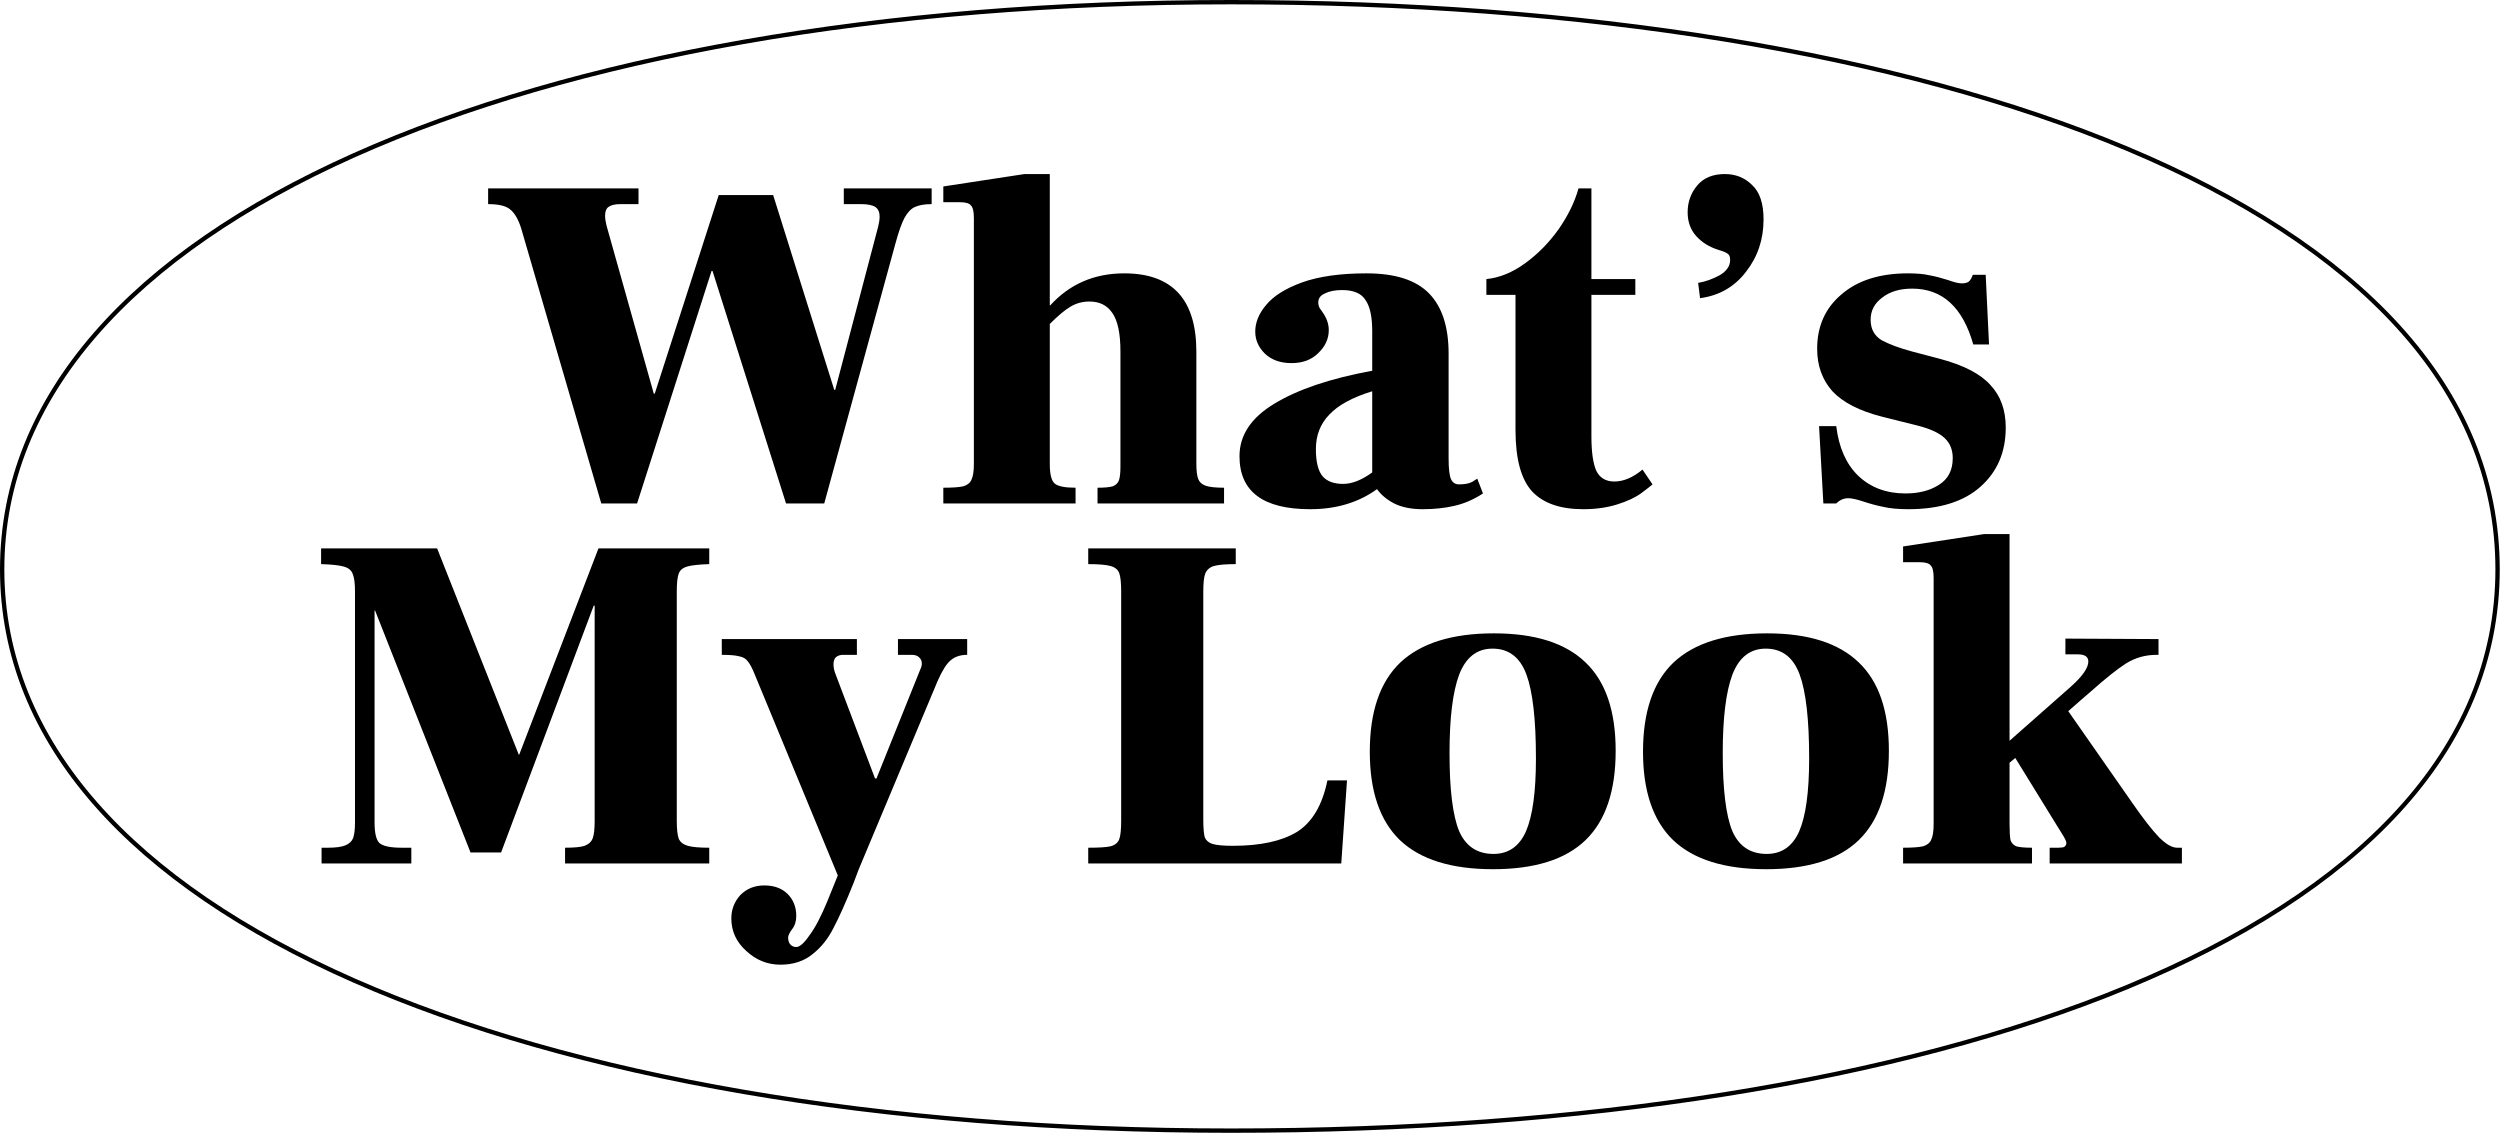 <svg width="576" height="261" viewBox="0 0 576 261" fill="none" xmlns="http://www.w3.org/2000/svg">
<path d="M120.053 52.53C119.393 50.477 118.55 49.047 117.523 48.24C116.57 47.433 114.883 47.03 112.463 47.03V43.4H147.113V47.03H142.933C141.687 47.03 140.77 47.25 140.183 47.69C139.67 48.057 139.413 48.717 139.413 49.67C139.413 50.33 139.523 51.1 139.743 51.98L150.633 90.7H150.853L165.593 44.94H178.133L192.213 89.82H192.433L202.333 52.2C202.553 51.32 202.663 50.55 202.663 49.89C202.663 48.863 202.333 48.13 201.673 47.69C201.013 47.25 199.913 47.03 198.373 47.03H194.413V43.4H214.653V47.03C213.04 47.03 211.757 47.25 210.803 47.69C209.923 48.057 209.117 48.9 208.383 50.22C207.723 51.467 207.027 53.447 206.293 56.16L189.903 116H181.103L164.163 62.43H163.943L146.783 116H138.533L120.053 52.53ZM275.641 106.87C275.641 108.483 275.787 109.657 276.081 110.39C276.374 111.123 276.961 111.637 277.841 111.93C278.721 112.223 280.114 112.37 282.021 112.37V116H252.871V112.37C254.484 112.37 255.657 112.26 256.391 112.04C257.124 111.747 257.601 111.27 257.821 110.61C258.041 109.95 258.151 108.887 258.151 107.42V81.02C258.151 76.84 257.527 73.87 256.281 72.11C255.107 70.35 253.347 69.47 251.001 69.47C249.387 69.47 247.921 69.873 246.601 70.68C245.354 71.413 243.777 72.733 241.871 74.64V106.87C241.871 109.217 242.237 110.72 242.971 111.38C243.704 112.04 245.317 112.37 247.811 112.37V116H217.341V112.37C219.467 112.37 221.007 112.26 221.961 112.04C222.914 111.747 223.537 111.233 223.831 110.5C224.197 109.767 224.381 108.557 224.381 106.87V50.22C224.381 48.753 224.161 47.8 223.721 47.36C223.354 46.847 222.511 46.59 221.191 46.59H217.341V42.96L236.041 40.1H241.871V70.35H241.981C246.454 65.437 252.137 62.98 259.031 62.98C270.104 62.98 275.641 68.993 275.641 81.02V106.87ZM341.679 113.69C339.553 115.083 337.353 116.037 335.079 116.55C332.879 117.063 330.459 117.32 327.819 117.32C325.179 117.32 322.979 116.88 321.219 116C319.533 115.12 318.213 114.02 317.259 112.7C313.006 115.78 307.873 117.32 301.859 117.32C291.006 117.32 285.579 113.25 285.579 105.11C285.579 100.27 288.256 96.237 293.609 93.01C299.036 89.71 306.553 87.18 316.159 85.42V76.29C316.159 72.99 315.646 70.607 314.619 69.14C313.666 67.6 311.869 66.83 309.229 66.83C307.616 66.83 306.296 67.087 305.269 67.6C304.243 68.04 303.729 68.737 303.729 69.69C303.729 70.13 303.839 70.57 304.059 71.01C304.353 71.377 304.536 71.633 304.609 71.78C305.636 73.173 306.149 74.603 306.149 76.07C306.149 78.05 305.343 79.81 303.729 81.35C302.189 82.89 300.136 83.66 297.569 83.66C295.003 83.66 292.949 82.927 291.409 81.46C289.943 79.993 289.209 78.307 289.209 76.4C289.209 74.273 290.053 72.22 291.739 70.24C293.426 68.187 296.176 66.463 299.989 65.07C303.876 63.677 308.826 62.98 314.839 62.98C321.439 62.98 326.243 64.52 329.249 67.6C332.256 70.68 333.759 75.3 333.759 81.46V105.55C333.759 107.97 333.943 109.583 334.309 110.39C334.676 111.197 335.299 111.6 336.179 111.6C337.426 111.6 338.416 111.417 339.149 111.05C339.883 110.61 340.286 110.353 340.359 110.28L341.679 113.69ZM303.179 103.46C303.179 106.393 303.693 108.483 304.719 109.73C305.746 110.903 307.323 111.49 309.449 111.49C311.503 111.49 313.739 110.61 316.159 108.85V90.15C311.613 91.543 308.313 93.34 306.259 95.54C304.206 97.667 303.179 100.307 303.179 103.46ZM364.791 117.32C359.511 117.32 355.588 115.963 353.021 113.25C350.455 110.463 349.171 105.733 349.171 99.06V67.93H342.461V64.3C345.468 64.007 348.438 62.797 351.371 60.67C354.305 58.543 356.871 55.94 359.071 52.86C361.271 49.707 362.811 46.553 363.691 43.4H366.661V64.3H376.781V67.93H366.661V100.49C366.661 104.083 367.028 106.723 367.761 108.41C368.568 110.097 369.961 110.94 371.941 110.94C374.068 110.94 376.231 110.023 378.431 108.19L380.741 111.6C380.521 111.82 379.678 112.48 378.211 113.58C376.818 114.607 374.948 115.487 372.601 116.22C370.255 116.953 367.651 117.32 364.791 117.32ZM391.253 65.18C392.94 64.887 394.59 64.3 396.203 63.42C397.816 62.467 398.623 61.293 398.623 59.9C398.623 59.167 398.44 58.69 398.073 58.47C397.706 58.177 397.01 57.883 395.983 57.59C393.856 56.93 392.133 55.867 390.813 54.4C389.493 52.933 388.833 51.1 388.833 48.9C388.833 46.553 389.566 44.5 391.033 42.74C392.5 40.98 394.626 40.1 397.413 40.1C399.906 40.1 401.996 40.943 403.683 42.63C405.443 44.243 406.323 46.883 406.323 50.55C406.323 55.17 404.966 59.203 402.253 62.65C399.613 66.097 396.093 68.113 391.693 68.7L391.253 65.18ZM439.682 117.32C437.336 117.32 435.392 117.137 433.852 116.77C432.386 116.477 430.882 116.073 429.342 115.56C427.802 115.047 426.629 114.79 425.822 114.79C424.796 114.79 423.879 115.193 423.072 116H420.102L419.112 98.18H423.072C423.659 103.093 425.346 106.907 428.132 109.62C430.992 112.333 434.622 113.69 439.022 113.69C442.102 113.69 444.669 113.03 446.722 111.71C448.849 110.39 449.912 108.337 449.912 105.55C449.912 103.643 449.289 102.103 448.042 100.93C446.796 99.757 444.742 98.803 441.882 98.07L433.522 95.98C428.389 94.66 424.612 92.717 422.192 90.15C419.846 87.51 418.672 84.247 418.672 80.36C418.672 75.153 420.542 70.973 424.282 67.82C428.022 64.593 433.119 62.98 439.572 62.98C441.626 62.98 443.276 63.127 444.522 63.42C445.769 63.64 447.199 64.007 448.812 64.52C450.206 65.033 451.269 65.29 452.002 65.29C452.736 65.29 453.286 65.143 453.652 64.85C454.019 64.483 454.312 63.97 454.532 63.31H457.502L458.272 79.37H454.642C452.222 70.79 447.529 66.5 440.562 66.5C437.702 66.5 435.392 67.197 433.632 68.59C431.872 69.91 430.992 71.597 430.992 73.65C430.992 75.777 431.836 77.353 433.522 78.38C435.282 79.333 437.666 80.213 440.672 81.02L446.942 82.67C452.442 84.137 456.329 86.153 458.602 88.72C460.949 91.213 462.122 94.477 462.122 98.51C462.122 104.157 460.179 108.703 456.292 112.15C452.406 115.597 446.869 117.32 439.682 117.32Z" fill="black"/>
<path d="M74.09 195.314H75.52C77.353 195.314 78.71 195.131 79.59 194.764C80.47 194.397 81.057 193.847 81.35 193.114C81.643 192.307 81.79 191.097 81.79 189.484V136.244C81.79 134.337 81.607 132.981 81.24 132.174C80.947 131.367 80.25 130.817 79.15 130.524C78.123 130.231 76.4 130.047 73.98 129.974V126.344H100.71L119.52 173.864H119.63L137.89 126.344H163.41V129.974C161.063 130.047 159.377 130.231 158.35 130.524C157.323 130.817 156.663 131.367 156.37 132.174C156.077 132.981 155.93 134.337 155.93 136.244V189.154C155.93 190.987 156.077 192.344 156.37 193.224C156.737 194.031 157.433 194.581 158.46 194.874C159.487 195.167 161.137 195.314 163.41 195.314V198.944H130.19V195.314C132.317 195.314 133.82 195.167 134.7 194.874C135.653 194.507 136.277 193.921 136.57 193.114C136.863 192.307 137.01 190.987 137.01 189.154V139.544H136.79L115.45 196.414H108.41L86.41 140.644H86.3V189.484C86.3 191.904 86.667 193.481 87.4 194.214C88.207 194.947 89.93 195.314 92.57 195.314H94.77V198.944H74.09V195.314ZM222.838 147.244V150.874C221.298 150.874 220.052 151.277 219.098 152.084C218.145 152.817 217.118 154.431 216.018 156.924L198.968 197.624C198.162 199.457 197.392 201.401 196.658 203.454C194.898 207.854 193.358 211.301 192.038 213.794C190.792 216.287 189.178 218.304 187.198 219.844C185.218 221.457 182.762 222.264 179.828 222.264C176.822 222.264 174.182 221.201 171.908 219.074C169.635 217.021 168.498 214.527 168.498 211.594C168.498 209.541 169.195 207.744 170.588 206.204C172.055 204.737 173.888 204.004 176.088 204.004C178.362 204.004 180.158 204.664 181.478 205.984C182.798 207.304 183.458 208.991 183.458 211.044C183.458 212.291 183.128 213.317 182.468 214.124C181.882 214.931 181.588 215.554 181.588 215.994C181.588 216.654 181.735 217.167 182.028 217.534C182.395 217.974 182.872 218.194 183.458 218.194C184.265 218.194 185.292 217.277 186.538 215.444C187.858 213.684 189.252 211.007 190.718 207.414L193.028 201.694L173.888 155.384C173.302 153.917 172.752 152.891 172.238 152.304C171.798 151.717 171.138 151.351 170.258 151.204C169.452 150.984 168.132 150.874 166.298 150.874V147.244H197.428V150.874H194.238C193.578 150.874 193.028 151.057 192.588 151.424C192.222 151.791 192.038 152.341 192.038 153.074C192.038 153.661 192.148 154.284 192.368 154.944L201.608 179.364H201.938L212.058 154.174C212.278 153.734 212.388 153.294 212.388 152.854C212.388 152.267 212.168 151.791 211.728 151.424C211.362 151.057 210.812 150.874 210.078 150.874H206.888V147.244H222.838ZM250.728 195.314C253.221 195.314 254.944 195.204 255.898 194.984C256.924 194.691 257.584 194.141 257.878 193.334C258.171 192.527 258.318 191.134 258.318 189.154V136.354C258.318 134.301 258.171 132.871 257.878 132.064C257.584 131.257 256.924 130.707 255.898 130.414C254.871 130.121 253.148 129.974 250.728 129.974V126.344H284.718V129.974C282.371 129.974 280.684 130.121 279.658 130.414C278.704 130.707 278.044 131.294 277.678 132.174C277.384 132.981 277.238 134.374 277.238 136.354V188.714C277.238 190.694 277.348 192.087 277.568 192.894C277.861 193.627 278.448 194.141 279.328 194.434C280.281 194.727 281.858 194.874 284.058 194.874C290.364 194.874 295.278 193.811 298.798 191.684C302.318 189.484 304.664 185.524 305.838 179.804H310.348L309.028 198.944H250.728V195.314ZM343.98 200.264C334.373 200.264 327.223 198.027 322.53 193.554C317.91 189.081 315.6 182.297 315.6 173.204C315.6 163.964 317.947 157.107 322.64 152.634C327.407 148.161 334.593 145.924 344.2 145.924C353.66 145.924 360.7 148.161 365.32 152.634C369.94 157.034 372.25 163.817 372.25 172.984C372.25 182.224 369.94 189.081 365.32 193.554C360.7 198.027 353.587 200.264 343.98 200.264ZM344.09 196.744C347.537 196.744 350.03 195.021 351.57 191.574C353.11 188.054 353.88 182.444 353.88 174.744C353.88 165.797 353.147 159.344 351.68 155.384C350.213 151.424 347.61 149.444 343.87 149.444C340.277 149.444 337.71 151.461 336.17 155.494C334.703 159.454 333.97 165.467 333.97 173.534C333.97 181.894 334.703 187.871 336.17 191.464C337.71 194.984 340.35 196.744 344.09 196.744ZM406.929 200.264C397.323 200.264 390.173 198.027 385.479 193.554C380.859 189.081 378.549 182.297 378.549 173.204C378.549 163.964 380.896 157.107 385.589 152.634C390.356 148.161 397.543 145.924 407.149 145.924C416.609 145.924 423.649 148.161 428.269 152.634C432.889 157.034 435.199 163.817 435.199 172.984C435.199 182.224 432.889 189.081 428.269 193.554C423.649 198.027 416.536 200.264 406.929 200.264ZM407.039 196.744C410.486 196.744 412.979 195.021 414.519 191.574C416.059 188.054 416.829 182.444 416.829 174.744C416.829 165.797 416.096 159.344 414.629 155.384C413.163 151.424 410.559 149.444 406.819 149.444C403.226 149.444 400.659 151.461 399.119 155.494C397.653 159.454 396.919 165.467 396.919 173.534C396.919 181.894 397.653 187.871 399.119 191.464C400.659 194.984 403.299 196.744 407.039 196.744ZM502.71 195.314V198.944H472.24V195.314H474.22C474.953 195.314 475.43 195.241 475.65 195.094C475.943 194.874 476.09 194.581 476.09 194.214C476.09 193.847 475.76 193.151 475.1 192.124C474.44 191.024 473.963 190.254 473.67 189.814L464.32 174.634L463 175.734V189.814C463 191.574 463.073 192.821 463.22 193.554C463.44 194.214 463.88 194.691 464.54 194.984C465.273 195.204 466.483 195.314 468.17 195.314V198.944H438.47V195.314C440.597 195.314 442.137 195.204 443.09 194.984C444.043 194.691 444.667 194.177 444.96 193.444C445.327 192.711 445.51 191.501 445.51 189.814V133.164C445.51 131.697 445.29 130.744 444.85 130.304C444.483 129.791 443.64 129.534 442.32 129.534H438.47V125.904L457.17 123.044H463V170.674L477.08 158.244C479.793 155.824 481.15 153.881 481.15 152.414C481.15 151.314 480.343 150.764 478.73 150.764H475.87V147.134L497.32 147.244V150.874H496.88C494.313 150.874 491.967 151.534 489.84 152.854C487.787 154.174 485.073 156.337 481.7 159.344L479.28 161.434L476.53 163.854L491.27 184.974C493.763 188.567 495.817 191.207 497.43 192.894C499.043 194.507 500.437 195.314 501.61 195.314H502.71Z" fill="black"/>
<path d="M575.44 131.183C575.44 173.234 542.968 205.562 490.13 227.4C437.313 249.23 364.305 260.5 283.62 260.5C202.94 260.5 132.11 248.207 81.47 225.868C30.813 203.521 0.5 171.196 0.5 131.183C0.5 91.168 30.816 58.502 81.473 35.814C132.112 13.134 202.941 0.5 283.62 0.5C364.304 0.5 437.311 12.111 490.128 34.282C542.966 56.461 575.44 89.13 575.44 131.183Z" stroke="black"/>
</svg>
